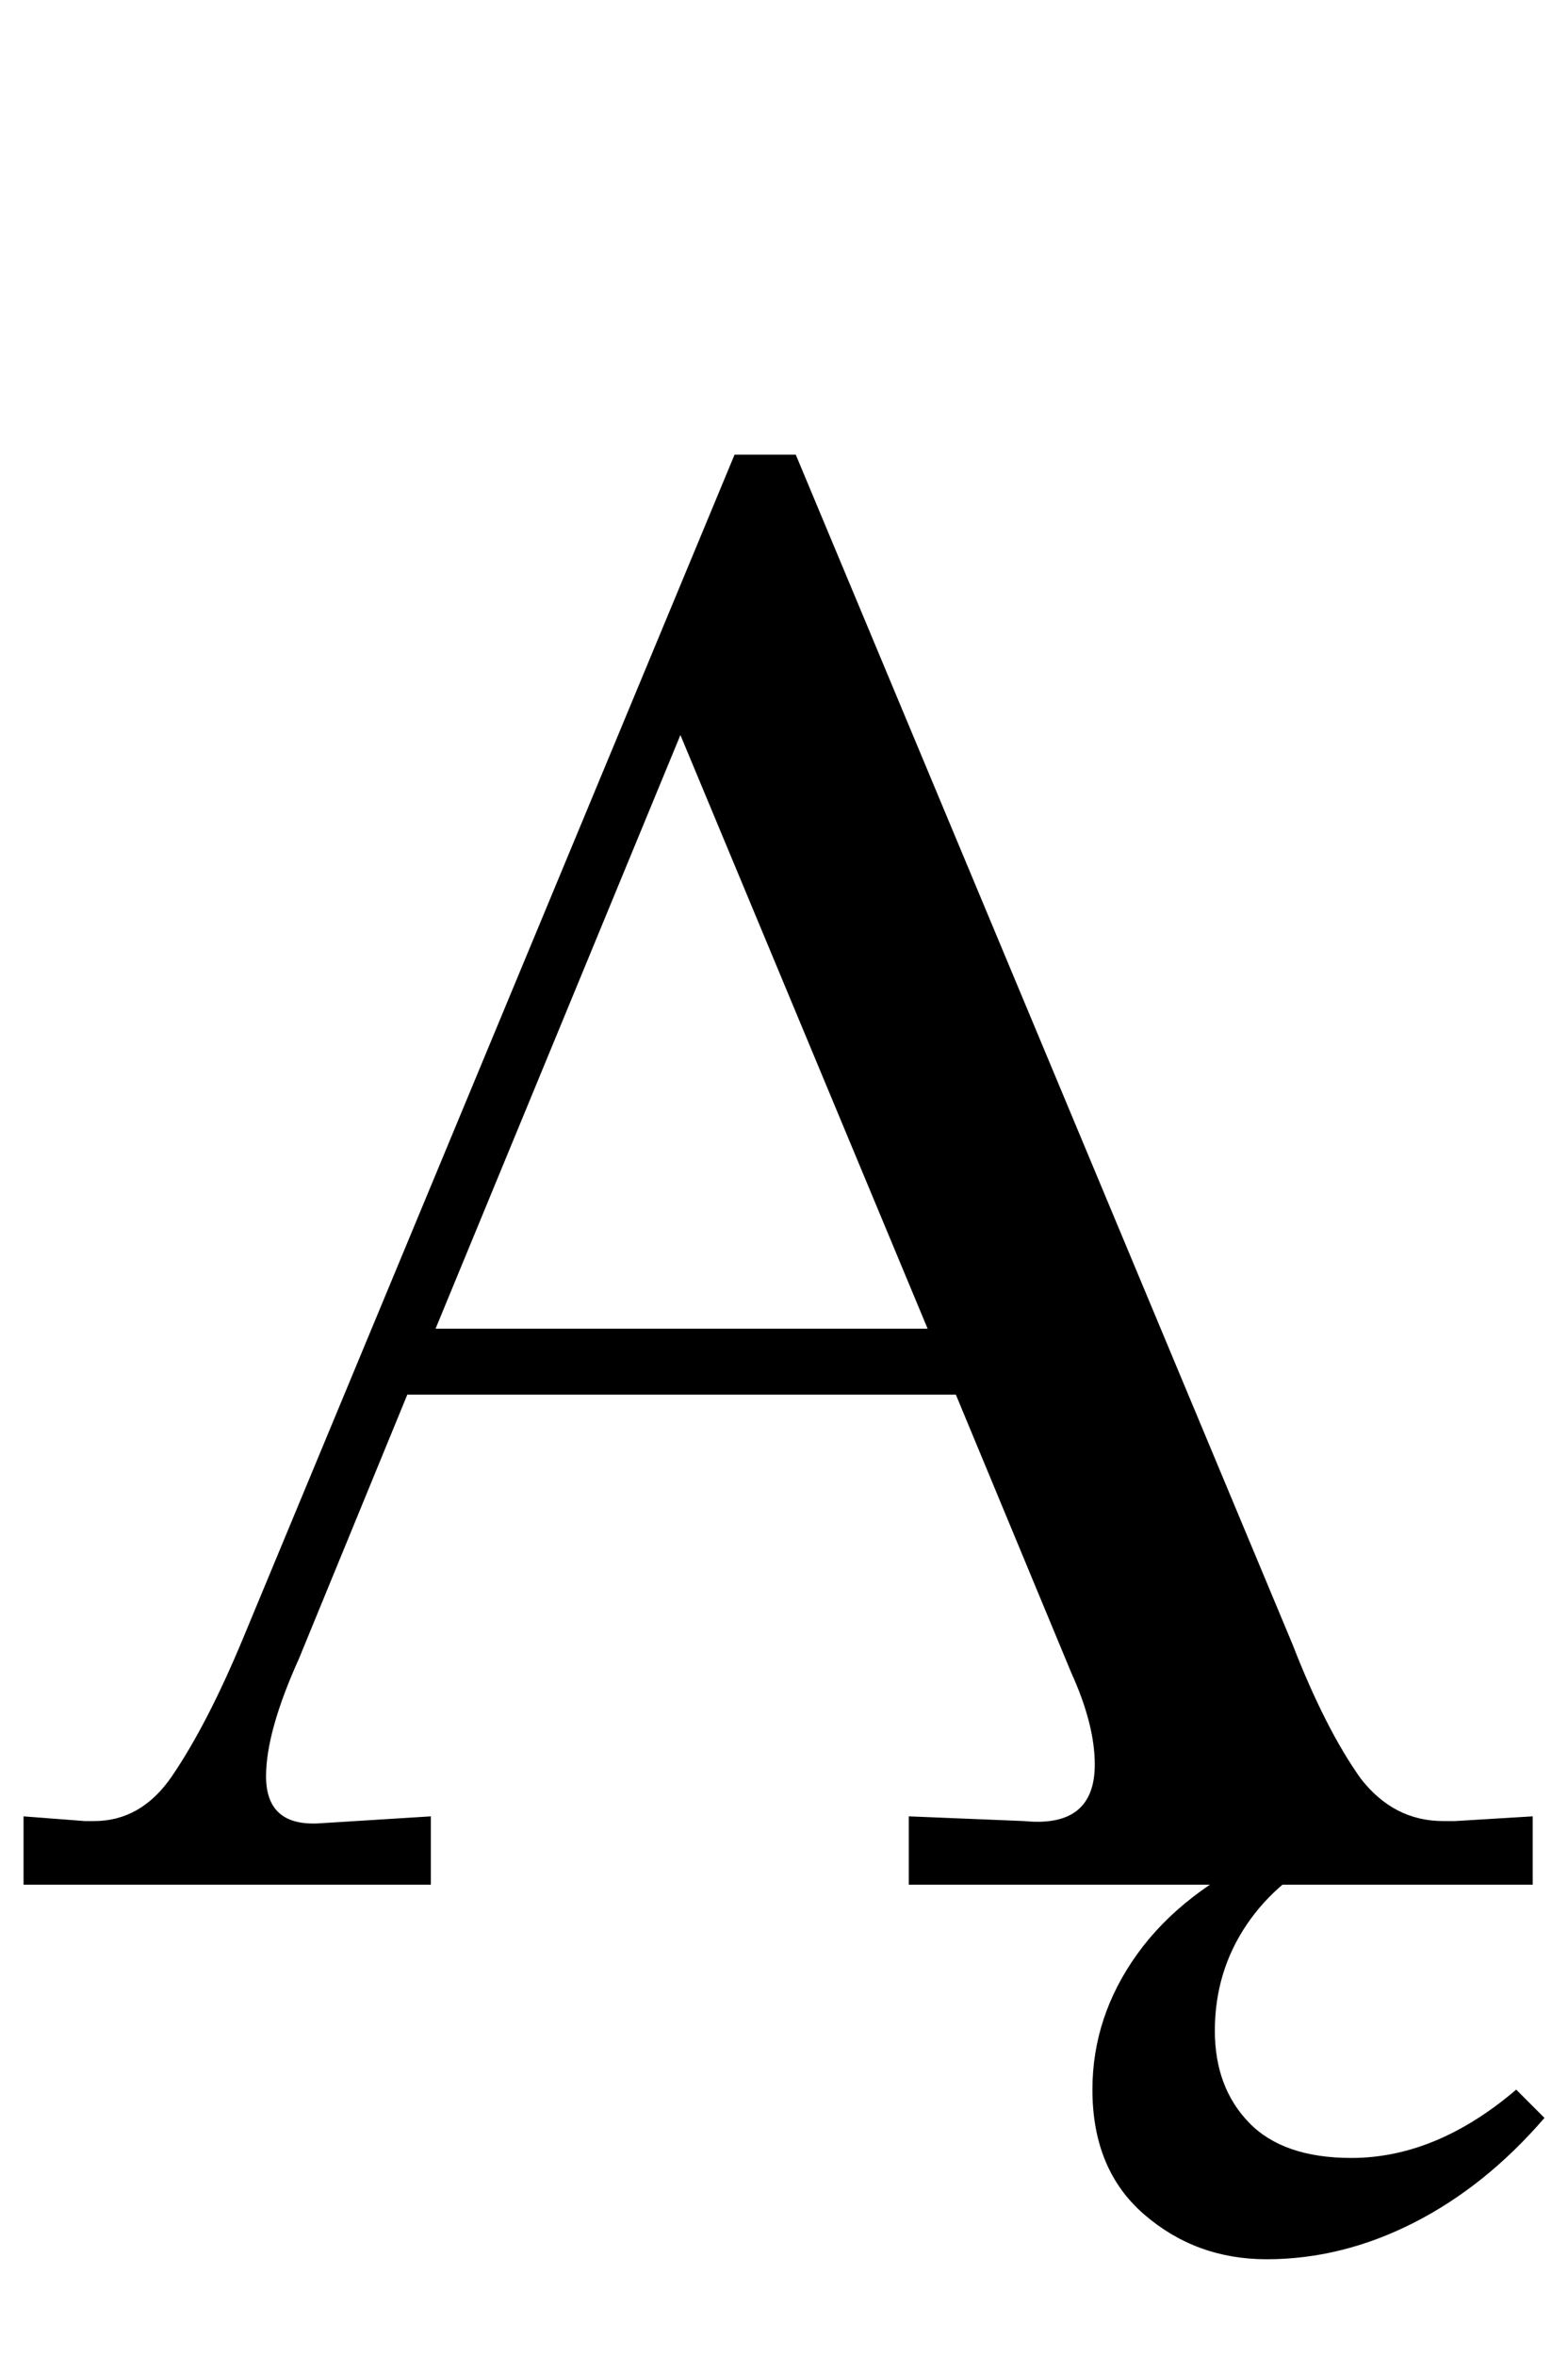 <?xml version="1.0" standalone="no"?>
<!DOCTYPE svg PUBLIC "-//W3C//DTD SVG 1.1//EN" "http://www.w3.org/Graphics/SVG/1.1/DTD/svg11.dtd" >
<svg xmlns="http://www.w3.org/2000/svg" xmlns:xlink="http://www.w3.org/1999/xlink" version="1.1" viewBox="-30 0 666 1000">
  <g transform="matrix(1 0 0 -1 0 800)">
   <path fill="currentColor"
d="M456 -140q-22 19 -22 53q0 31 19 57.5t56 43.5h28q-24 -11 -37.5 -31t-13.5 -45q0 -24 14.5 -39t43.5 -15q36 0 70 29l12 -12q-25 -29 -55.5 -44.5t-62.5 -15.5q-30 0 -52 19zM10 27q20 0 33 19q15 22 30 58l209 503h26l211 -505q14 -36 29 -57q14 -18 35 -18h5l33 2v-29
h-265v29l49 -2q30 -3 30 24q0 17 -10 39l-49 118h-233l-46 -112q-14 -31 -14 -50q0 -21 22 -20l48 3v-29h-173v29l26 -2h4zM155 236h209l-105 252z" />
  </g>

</svg>
